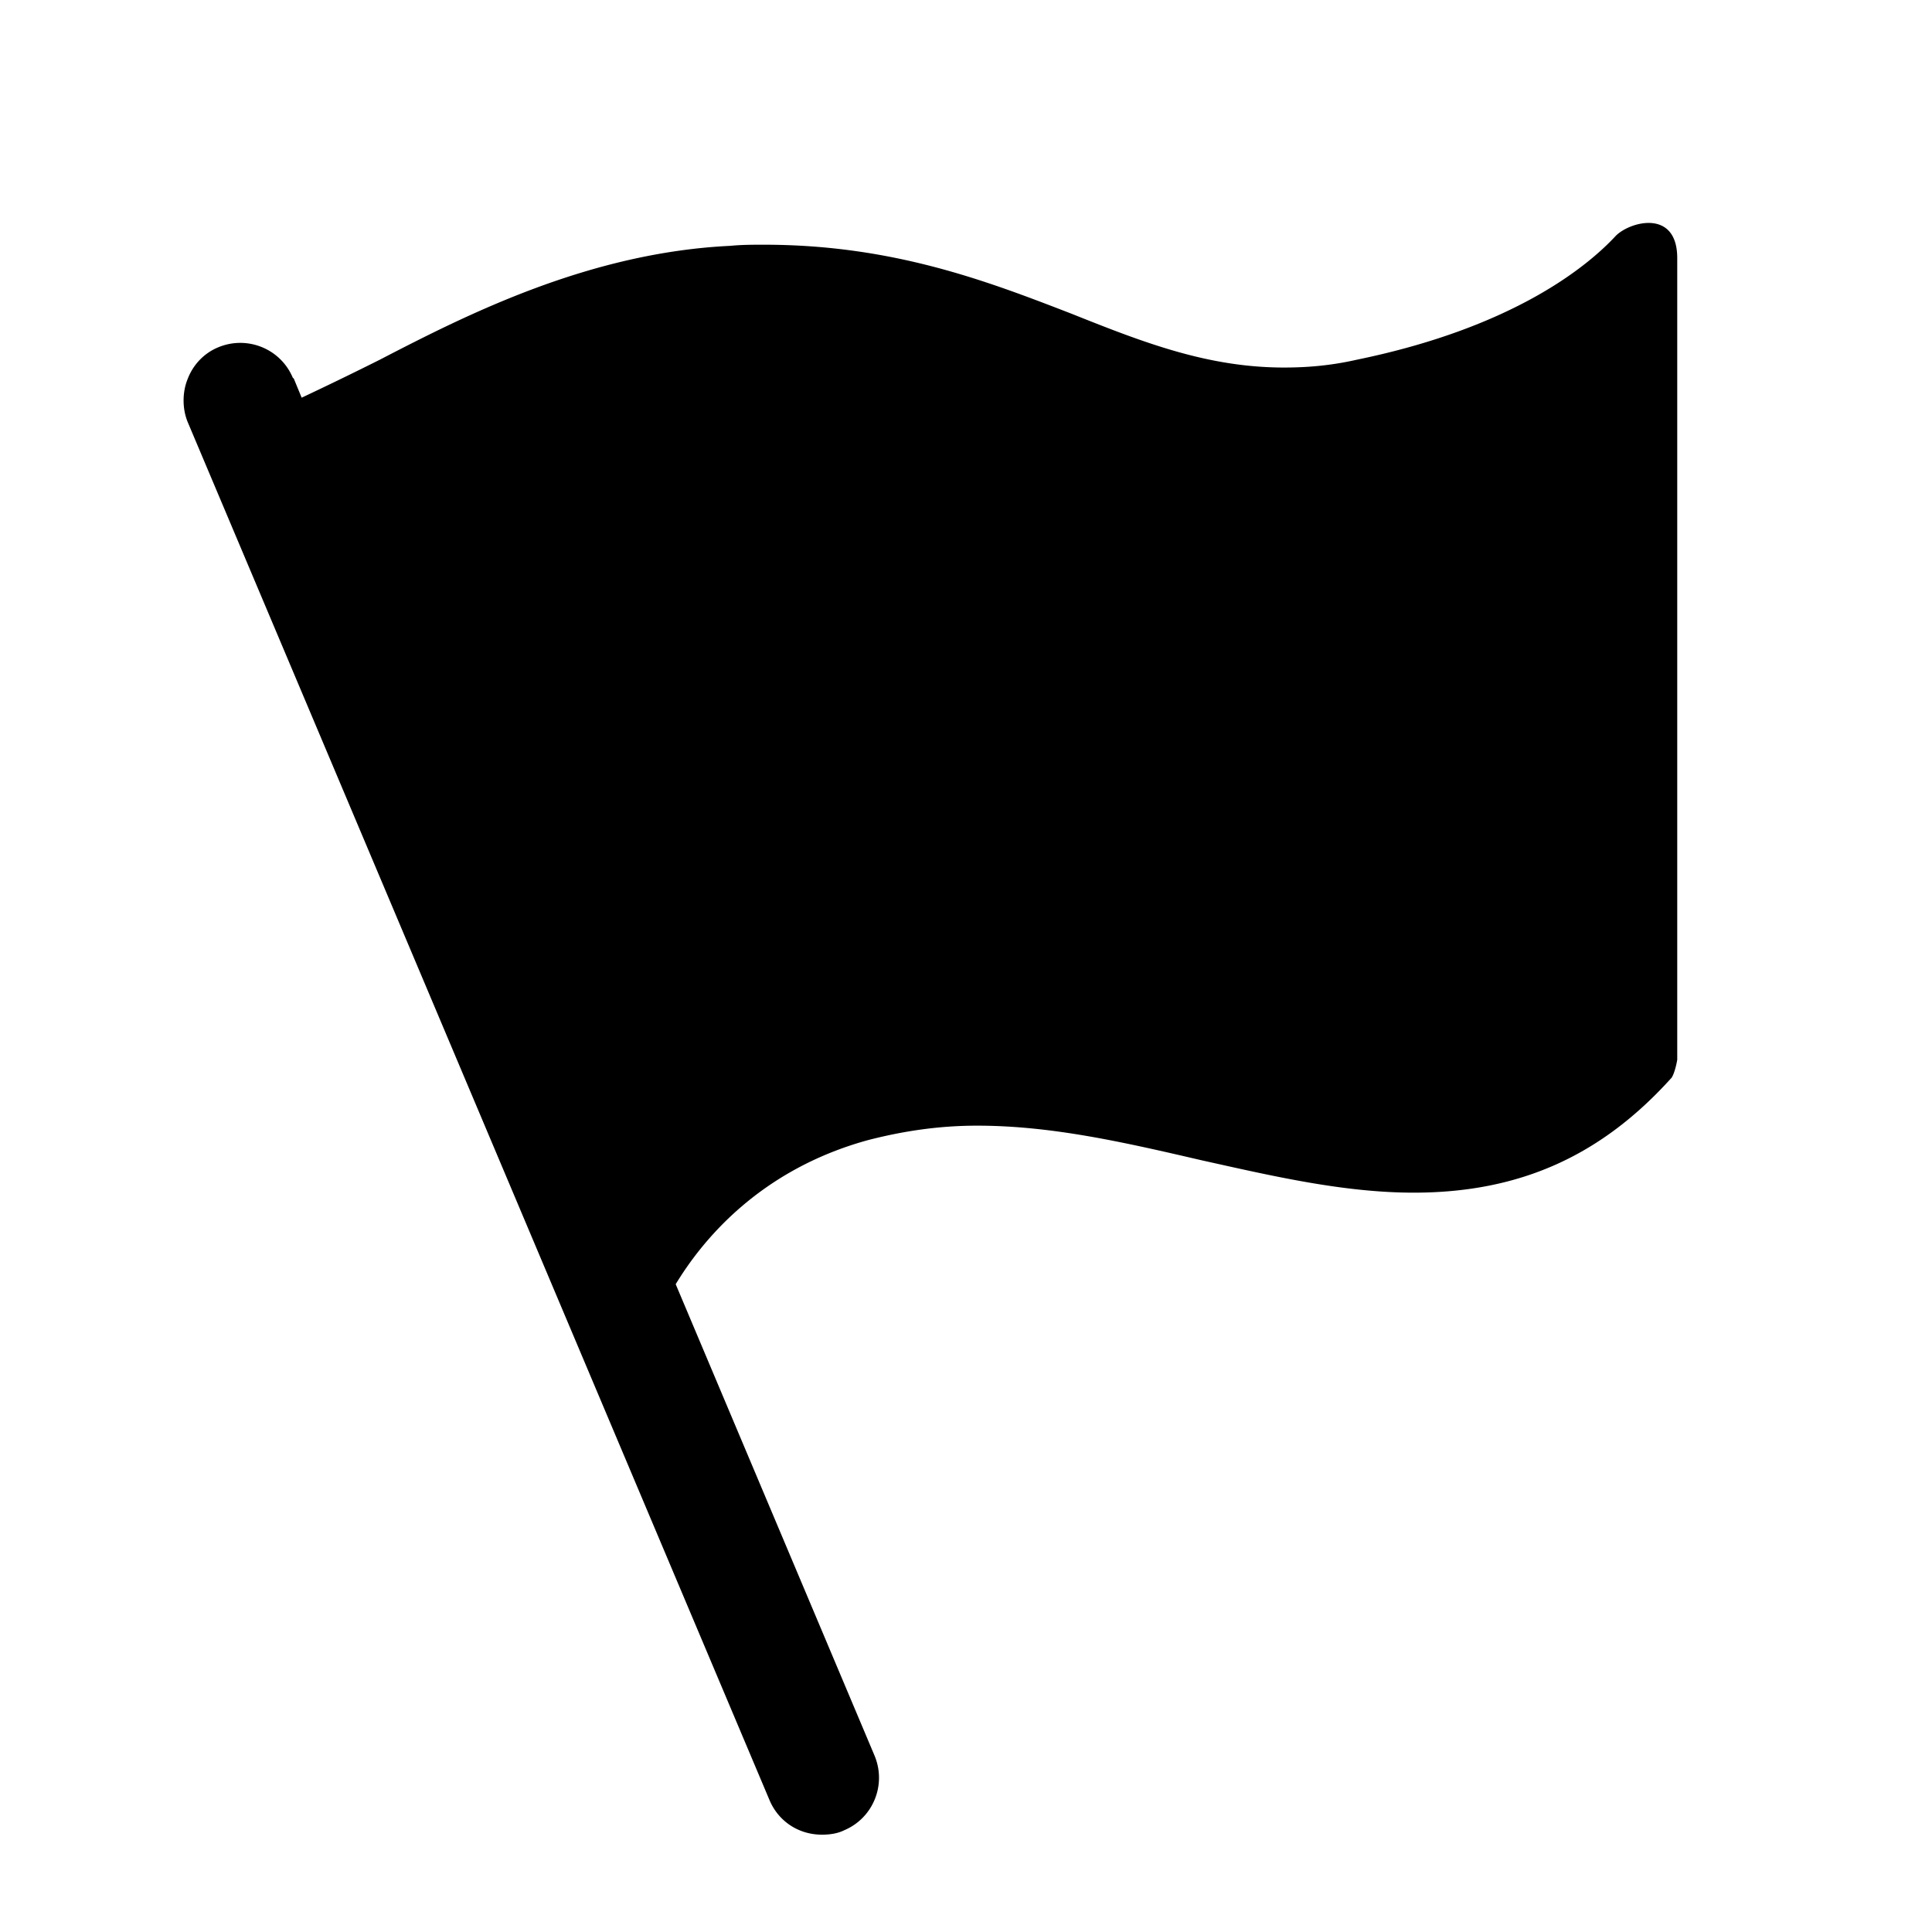 <svg t="1720171408467" class="icon" viewBox="0 0 1024 1024" version="1.1" xmlns="http://www.w3.org/2000/svg" p-id="23690" width="200" height="200"><path d="M888.97 136.806c0-26.039-24.855-19.529-32.548-11.836-14.795 15.978-53.853 48.527-137.295 65.689-13.019 2.959-25.447 4.143-38.466 4.143-40.242 0-73.974-13.019-112.44-28.406-44.384-17.162-94.686-36.691-163.334-36.691-5.918 0-11.836 0-17.754 0.592-74.565 3.551-139.07 36.099-185.822 60.362a1897.716 1897.716 0 0 1-41.425 20.121l-4.143-10.06-0.592-0.592c-6.51-15.387-24.263-22.488-39.65-15.978-7.101 2.959-13.019 8.877-15.978 16.57-2.959 7.101-2.959 15.978 0 23.08l308.322 730.268c4.734 11.244 15.387 18.345 27.814 18.345 4.143 0 8.285-0.592 11.836-2.367 15.387-6.51 22.488-24.263 15.978-39.65L358.135 680.66c13.611-22.488 43.792-60.362 101.788-76.341 18.345-4.734 37.283-7.693 57.995-7.693 39.65 0 78.116 8.877 118.95 18.345 37.283 8.285 75.157 17.162 112.44 17.162 56.22 0 99.421-19.529 136.703-60.954 1.184-1.775 2.367-5.918 2.959-9.469V136.806z" p-id="23691"></path></svg>